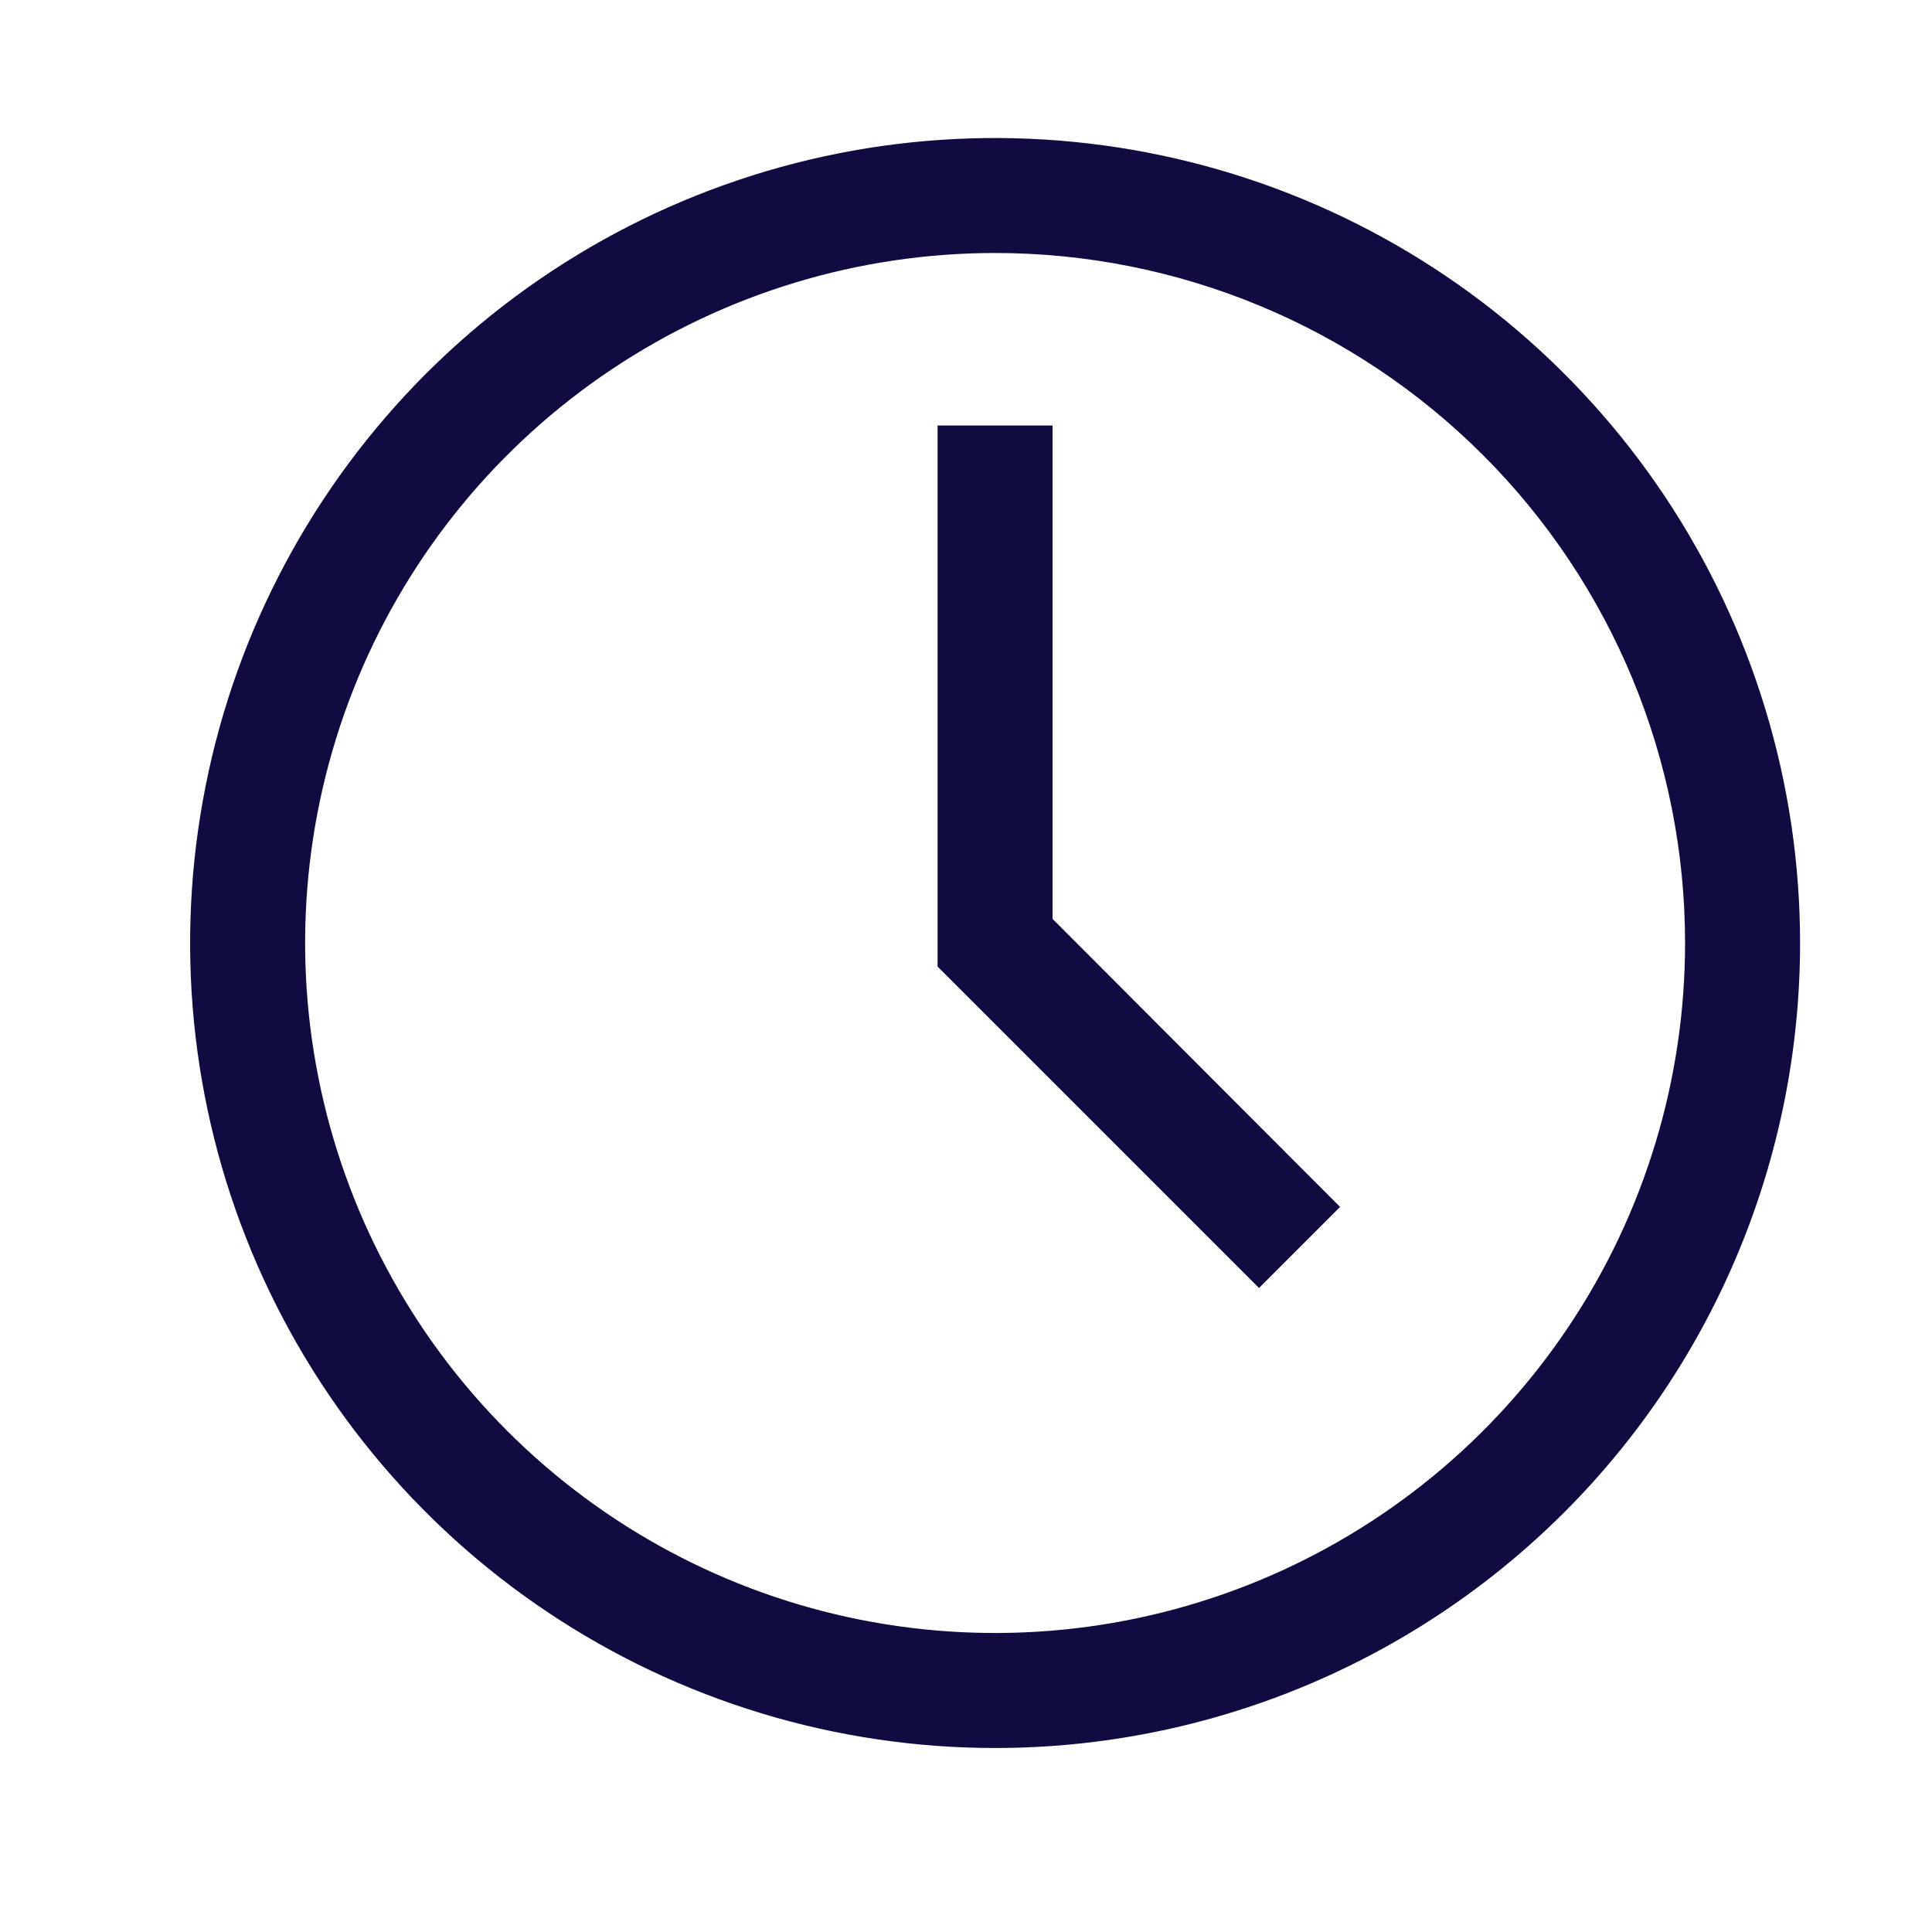 <svg width="21" height="21" viewBox="0 0 21 21" fill="none" xmlns="http://www.w3.org/2000/svg">
<path d="M10.816 19C9.086 19 7.394 18.487 5.955 17.525C4.516 16.564 3.395 15.197 2.732 13.598C2.07 12 1.897 10.24 2.235 8.543C2.572 6.846 3.406 5.287 4.629 4.063C5.853 2.839 7.412 2.006 9.109 1.668C10.807 1.331 12.566 1.504 14.165 2.166C15.764 2.828 17.13 3.95 18.092 5.389C19.053 6.828 19.566 8.519 19.566 10.25C19.566 12.571 18.645 14.796 17.004 16.437C15.363 18.078 13.137 19 10.816 19ZM10.816 2.75C9.333 2.75 7.883 3.19 6.65 4.014C5.416 4.838 4.455 6.009 3.887 7.38C3.32 8.75 3.171 10.258 3.461 11.713C3.75 13.168 4.464 14.504 5.513 15.553C6.562 16.602 7.898 17.317 9.353 17.606C10.808 17.895 12.316 17.747 13.687 17.179C15.057 16.611 16.228 15.65 17.052 14.417C17.877 13.183 18.316 11.733 18.316 10.25C18.316 8.261 17.526 6.353 16.12 4.947C14.713 3.54 12.806 2.75 10.816 2.75Z" fill="#100C41"/>
<path d="M13.685 14L10.191 10.506V4.625H11.441V9.988L14.566 13.119L13.685 14Z" fill="#100C41"/>
</svg>

